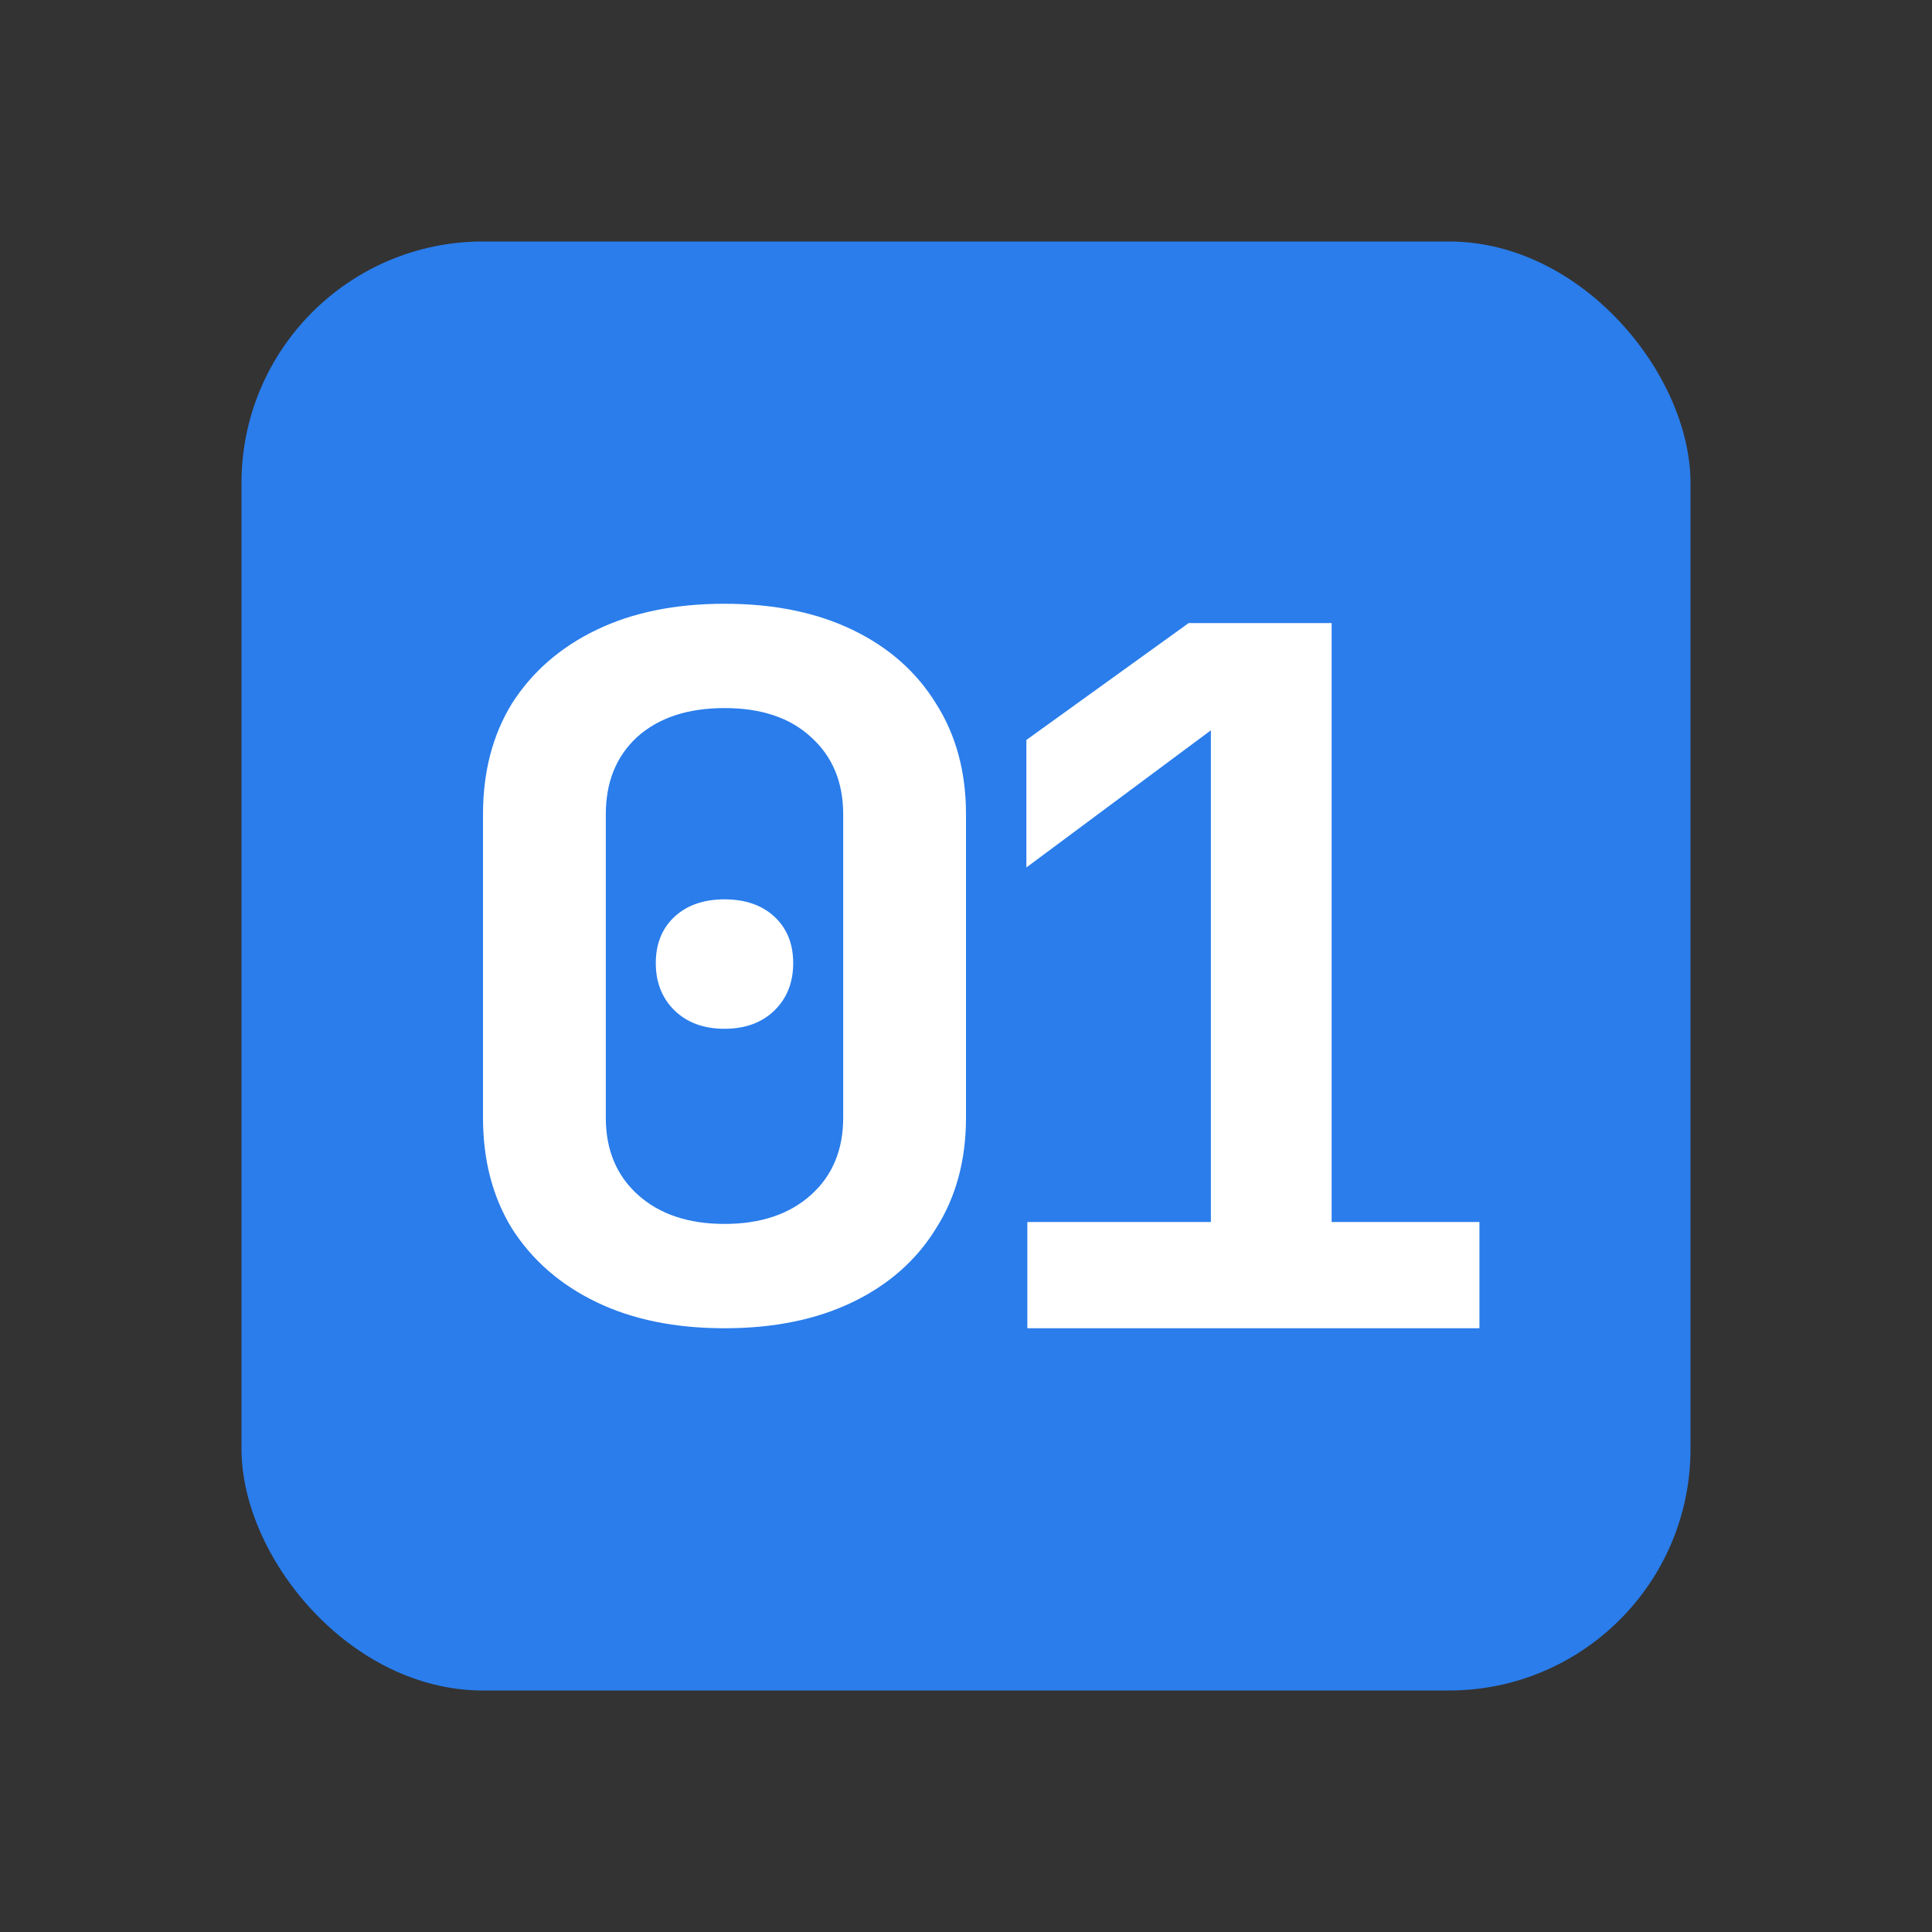 <svg width="16" height="16" viewBox="0 0 16 16" fill="none" xmlns="http://www.w3.org/2000/svg">
<rect x="0" y="0" width="16" height="16" fill="#333333" stroke="none"/>
<rect x="2" y="2" width="12" height="12" rx="2" fill="#2A7DEB"/>
<path d="M6 11C5.592 11 5.239 10.928 4.94 10.784C4.641 10.64 4.408 10.437 4.241 10.176C4.08 9.915 4 9.608 4 9.256V6.744C4 6.392 4.08 6.085 4.241 5.824C4.408 5.563 4.641 5.36 4.94 5.216C5.239 5.072 5.592 5 6 5C6.408 5 6.761 5.072 7.06 5.216C7.359 5.36 7.589 5.563 7.75 5.824C7.917 6.085 8 6.392 8 6.744V9.256C8 9.608 7.917 9.915 7.75 10.176C7.589 10.437 7.359 10.64 7.06 10.784C6.761 10.928 6.408 11 6 11ZM6 10.136C6.299 10.136 6.537 10.056 6.716 9.896C6.894 9.736 6.983 9.523 6.983 9.256V6.744C6.983 6.477 6.894 6.264 6.716 6.104C6.543 5.944 6.305 5.864 6 5.864C5.695 5.864 5.454 5.944 5.276 6.104C5.103 6.264 5.017 6.477 5.017 6.744V9.256C5.017 9.523 5.106 9.736 5.284 9.896C5.463 10.056 5.701 10.136 6 10.136ZM6 8.52C5.828 8.52 5.69 8.469 5.586 8.368C5.483 8.267 5.431 8.136 5.431 7.976C5.431 7.816 5.483 7.688 5.586 7.592C5.69 7.496 5.828 7.448 6 7.448C6.172 7.448 6.31 7.496 6.414 7.592C6.517 7.688 6.569 7.816 6.569 7.976C6.569 8.136 6.517 8.267 6.414 8.368C6.31 8.469 6.172 8.52 6 8.52Z" fill="white"/>
<path d="M8.508 11V10.12H10.028V6.048L8.5 7.184V6.128L9.844 5.16H11.028V10.12H12.252V11H8.508Z" fill="white"/>
</svg>
